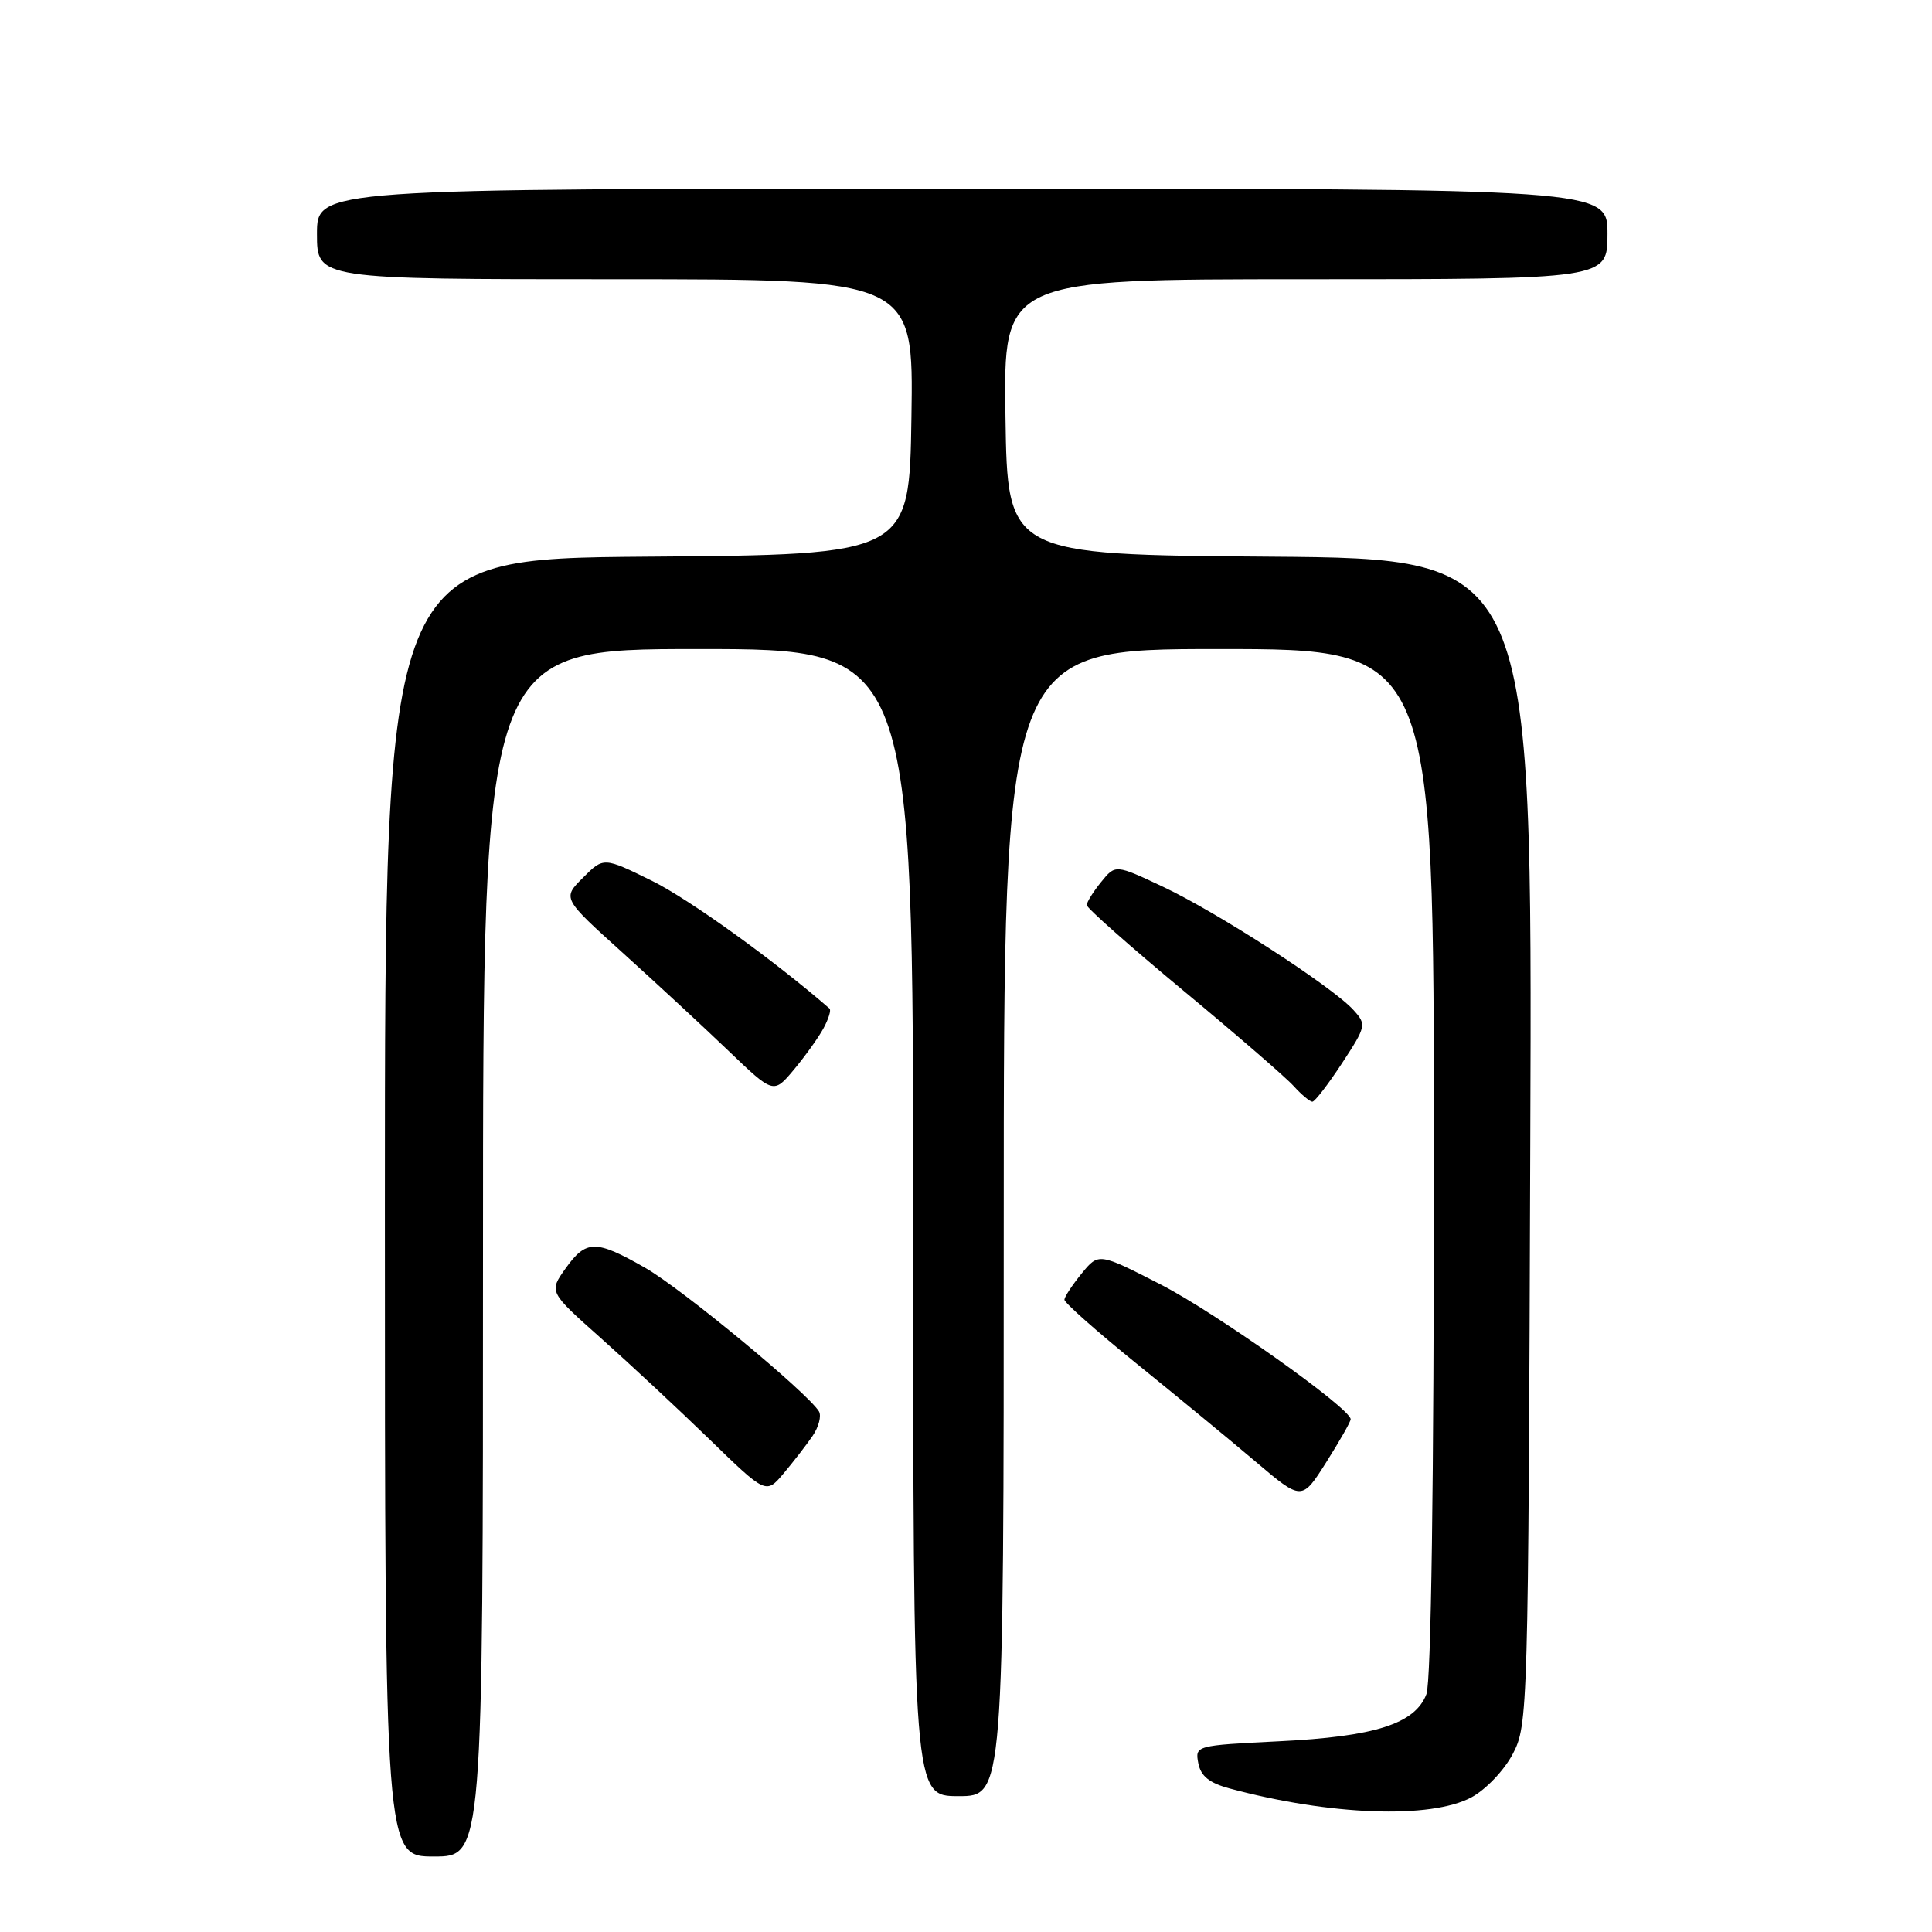 <?xml version="1.0" encoding="UTF-8" standalone="no"?>
<!DOCTYPE svg PUBLIC "-//W3C//DTD SVG 1.1//EN" "http://www.w3.org/Graphics/SVG/1.1/DTD/svg11.dtd" >
<svg xmlns="http://www.w3.org/2000/svg" xmlns:xlink="http://www.w3.org/1999/xlink" version="1.1" viewBox="0 0 256 256">
 <g >
 <path fill="currentColor"
d=" M 64.00 166.00 C 64.00 86.00 64.00 86.00 92.50 86.00 C 121.00 86.00 121.00 86.00 121.00 162.00 C 121.00 238.00 121.00 238.00 127.00 238.00 C 133.00 238.00 133.00 238.00 133.00 162.00 C 133.00 86.00 133.00 86.00 161.50 86.00 C 190.00 86.00 190.00 86.00 190.00 153.93 C 190.00 196.51 189.63 222.85 189.01 224.48 C 187.51 228.41 182.21 230.11 169.48 230.73 C 158.43 231.28 158.34 231.30 158.78 233.63 C 159.11 235.35 160.24 236.26 162.96 236.99 C 176.22 240.56 189.58 241.05 194.97 238.16 C 196.88 237.13 199.31 234.58 200.45 232.41 C 202.46 228.58 202.51 226.92 202.77 151.26 C 203.05 74.03 203.05 74.03 168.27 73.76 C 133.50 73.50 133.50 73.50 133.23 55.25 C 132.95 37.00 132.95 37.00 172.98 37.00 C 213.00 37.00 213.00 37.00 213.00 31.00 C 213.00 25.00 213.00 25.00 127.50 25.00 C 42.00 25.00 42.00 25.00 42.00 31.00 C 42.00 37.00 42.00 37.00 81.52 37.00 C 121.05 37.00 121.05 37.00 120.77 55.25 C 120.50 73.50 120.50 73.50 85.75 73.76 C 51.00 74.03 51.00 74.03 51.00 160.01 C 51.00 246.00 51.00 246.00 57.50 246.00 C 64.00 246.00 64.00 246.00 64.00 166.00 Z  M 178.97 188.05 C 178.89 186.57 161.15 173.99 153.87 170.24 C 145.58 165.99 145.58 165.99 143.33 168.74 C 142.09 170.26 141.06 171.82 141.04 172.21 C 141.02 172.61 145.34 176.43 150.63 180.71 C 155.93 185.00 163.02 190.83 166.38 193.68 C 172.50 198.87 172.50 198.87 175.75 193.73 C 177.54 190.90 178.99 188.35 178.97 188.05 Z  M 107.66 190.29 C 108.49 189.08 108.87 187.60 108.51 187.01 C 106.95 184.50 90.36 170.78 85.52 168.01 C 78.93 164.24 77.67 164.25 74.93 168.09 C 72.73 171.18 72.73 171.18 79.62 177.31 C 83.40 180.68 89.88 186.71 94.00 190.71 C 101.50 197.99 101.50 197.99 103.82 195.25 C 105.09 193.74 106.82 191.51 107.66 190.29 Z  M 177.82 140.89 C 181.05 135.95 181.09 135.76 179.32 133.81 C 176.56 130.76 161.29 120.88 154.14 117.52 C 147.80 114.53 147.80 114.53 145.90 116.88 C 144.85 118.17 144.00 119.54 144.00 119.93 C 144.00 120.32 149.74 125.40 156.75 131.22 C 163.76 137.03 170.36 142.74 171.41 143.90 C 172.45 145.05 173.58 145.99 173.90 145.98 C 174.23 145.97 175.99 143.68 177.82 140.89 Z  M 109.12 136.25 C 109.79 135.01 110.15 133.84 109.92 133.64 C 102.63 127.29 91.32 119.15 86.40 116.72 C 79.98 113.56 79.98 113.56 77.25 116.30 C 74.51 119.03 74.51 119.03 82.51 126.25 C 86.90 130.21 93.20 136.05 96.50 139.21 C 102.50 144.96 102.50 144.96 105.20 141.73 C 106.68 139.95 108.45 137.49 109.12 136.25 Z "/>
</g>
</svg>